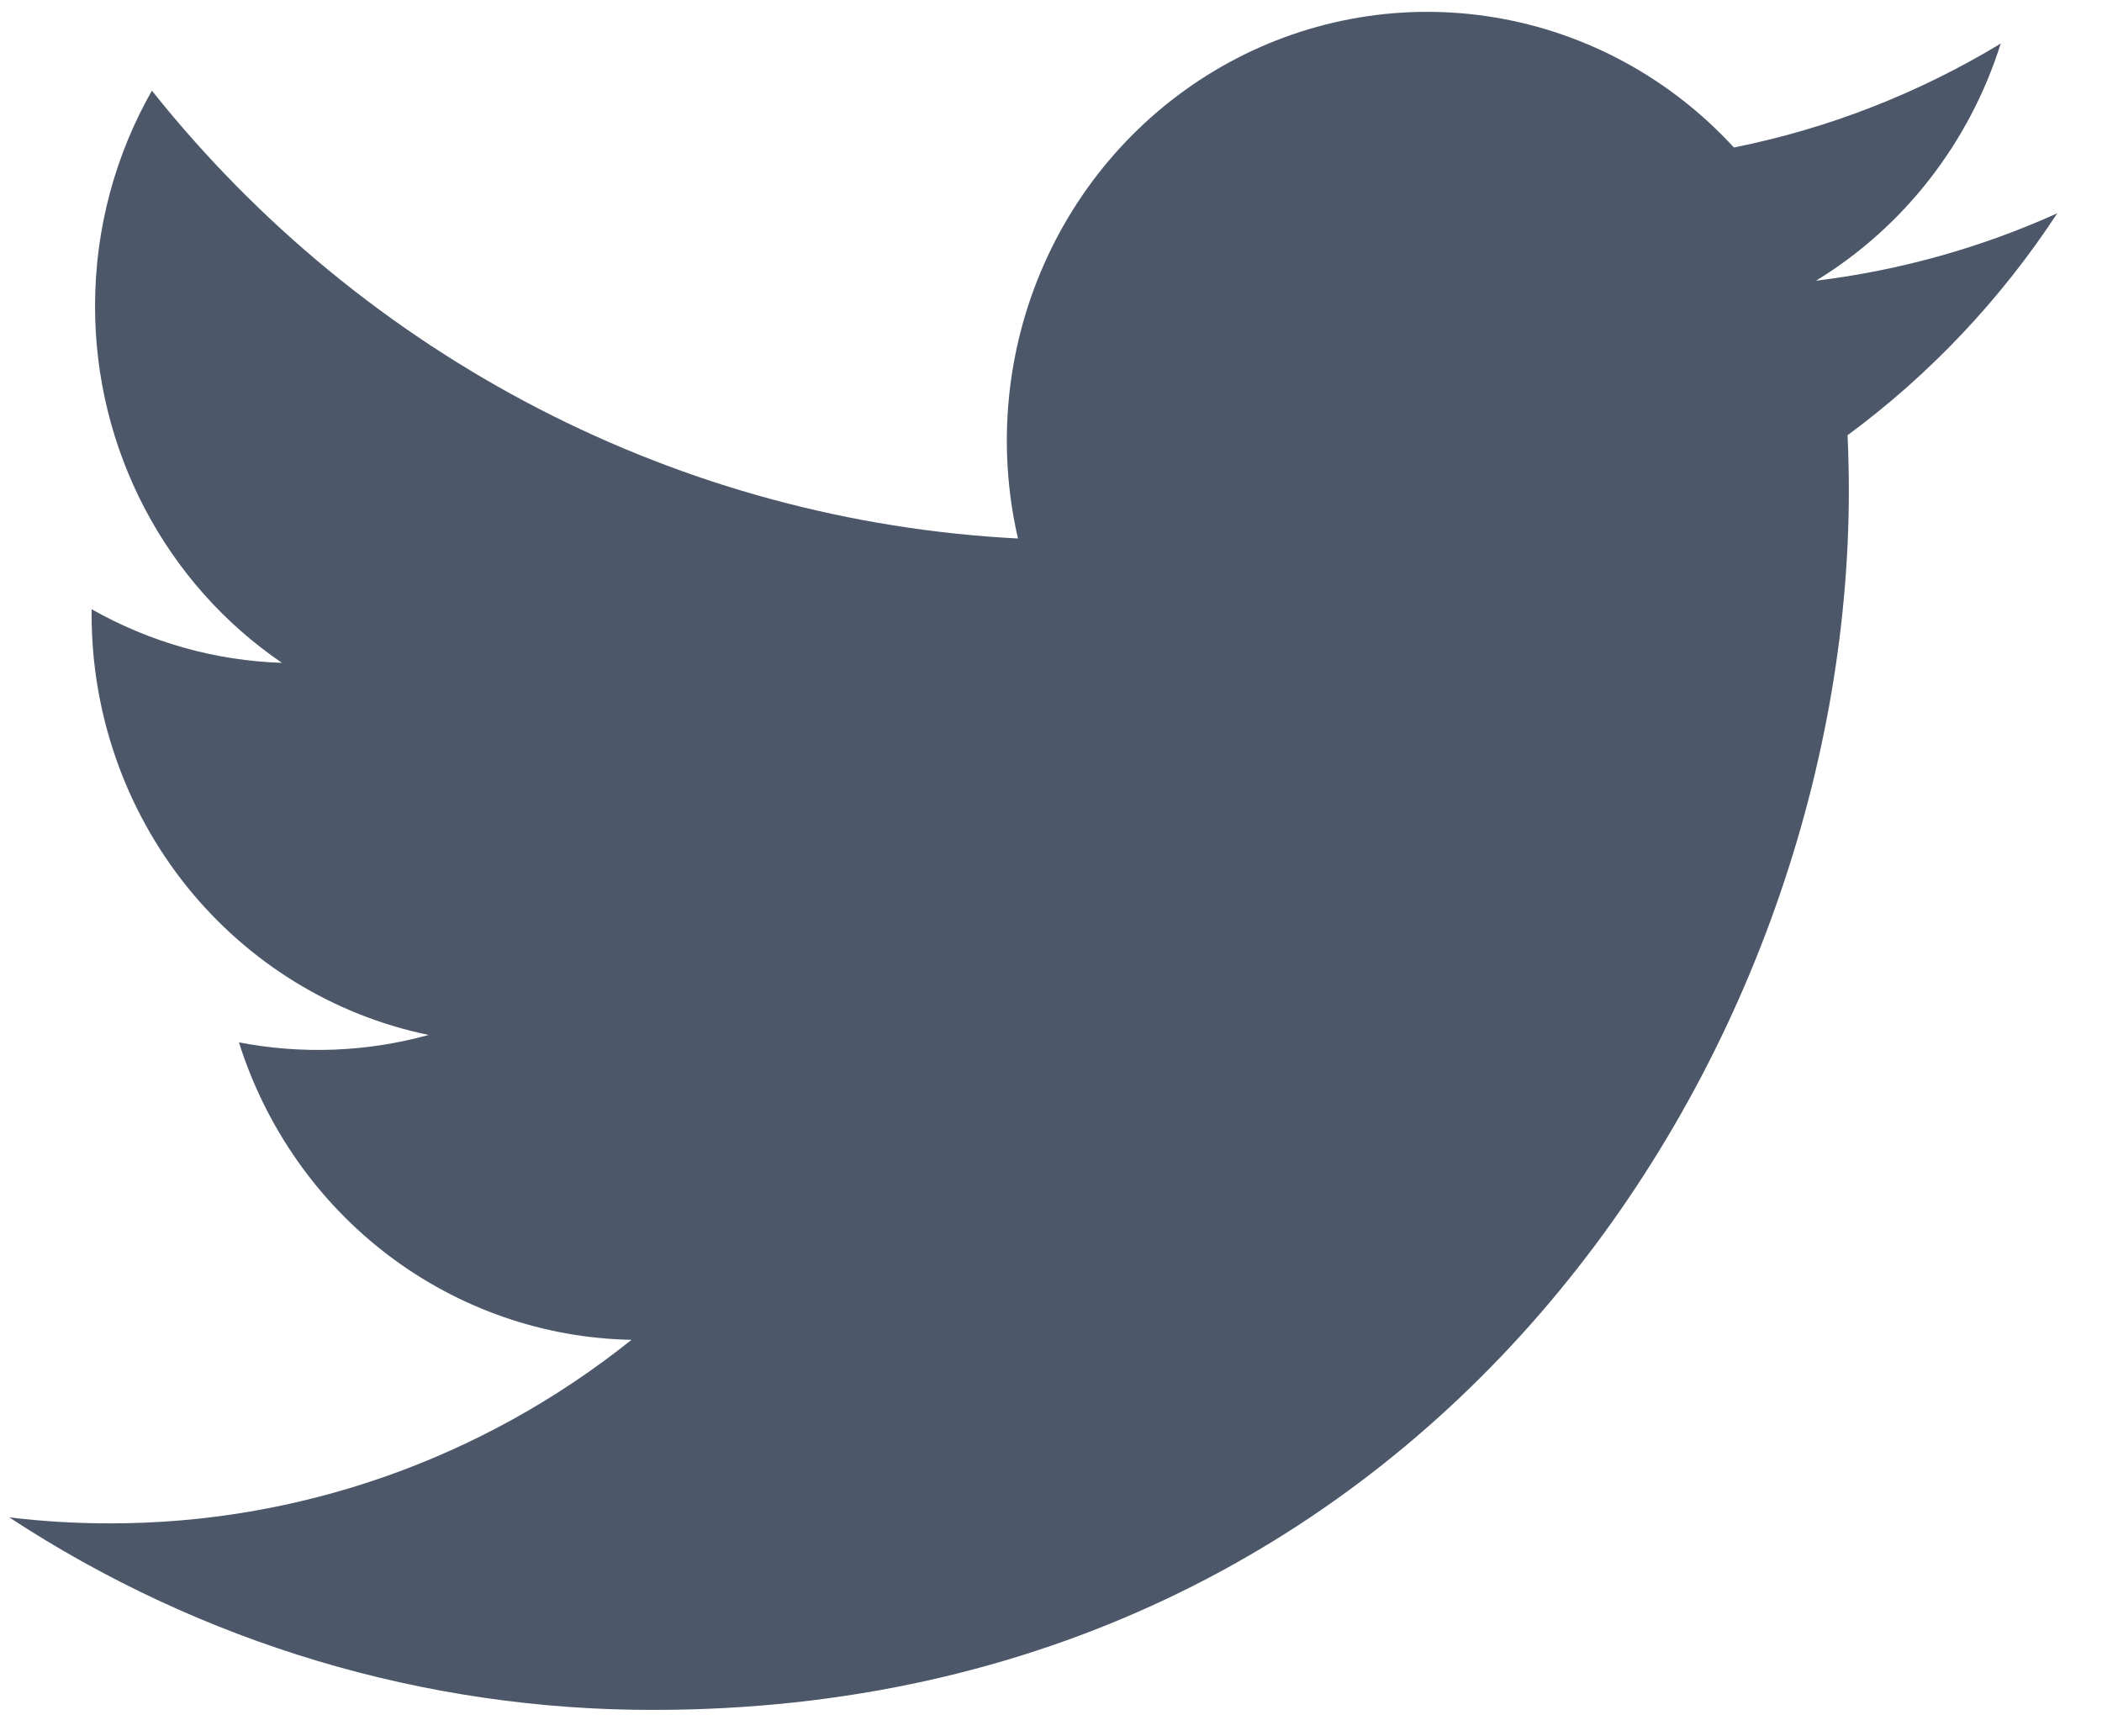 <svg width="46" height="38" viewBox="0 0 46 38" fill="none" xmlns="http://www.w3.org/2000/svg">
<path d="M45.021 4.668C43.373 5.413 41.602 5.916 39.741 6.144C41.662 4.971 43.099 3.126 43.784 0.953C41.979 2.046 40.004 2.816 37.945 3.228C36.56 1.72 34.726 0.72 32.727 0.384C30.728 0.048 28.676 0.395 26.89 1.37C25.104 2.346 23.683 3.895 22.849 5.779C22.015 7.662 21.814 9.774 22.277 11.786C18.62 11.598 15.044 10.629 11.779 8.94C8.513 7.252 5.633 4.882 3.324 1.984C2.534 3.373 2.08 4.984 2.08 6.699C2.079 8.244 2.452 9.765 3.166 11.127C3.879 12.489 4.911 13.65 6.17 14.508C4.71 14.46 3.282 14.058 2.005 13.334V13.455C2.005 15.621 2.74 17.72 4.084 19.397C5.429 21.073 7.3 22.223 9.381 22.652C8.027 23.026 6.607 23.081 5.229 22.814C5.816 24.677 6.96 26.307 8.5 27.475C10.04 28.642 11.9 29.289 13.819 29.325C10.562 31.933 6.539 33.348 2.398 33.342C1.665 33.342 0.932 33.299 0.203 33.211C4.406 35.968 9.299 37.431 14.296 37.425C31.212 37.425 40.46 23.134 40.46 10.739C40.46 10.336 40.45 9.929 40.432 9.526C42.231 8.199 43.783 6.556 45.017 4.674L45.021 4.668Z" fill="#202F44" fill-opacity="0.8"/>
</svg>
